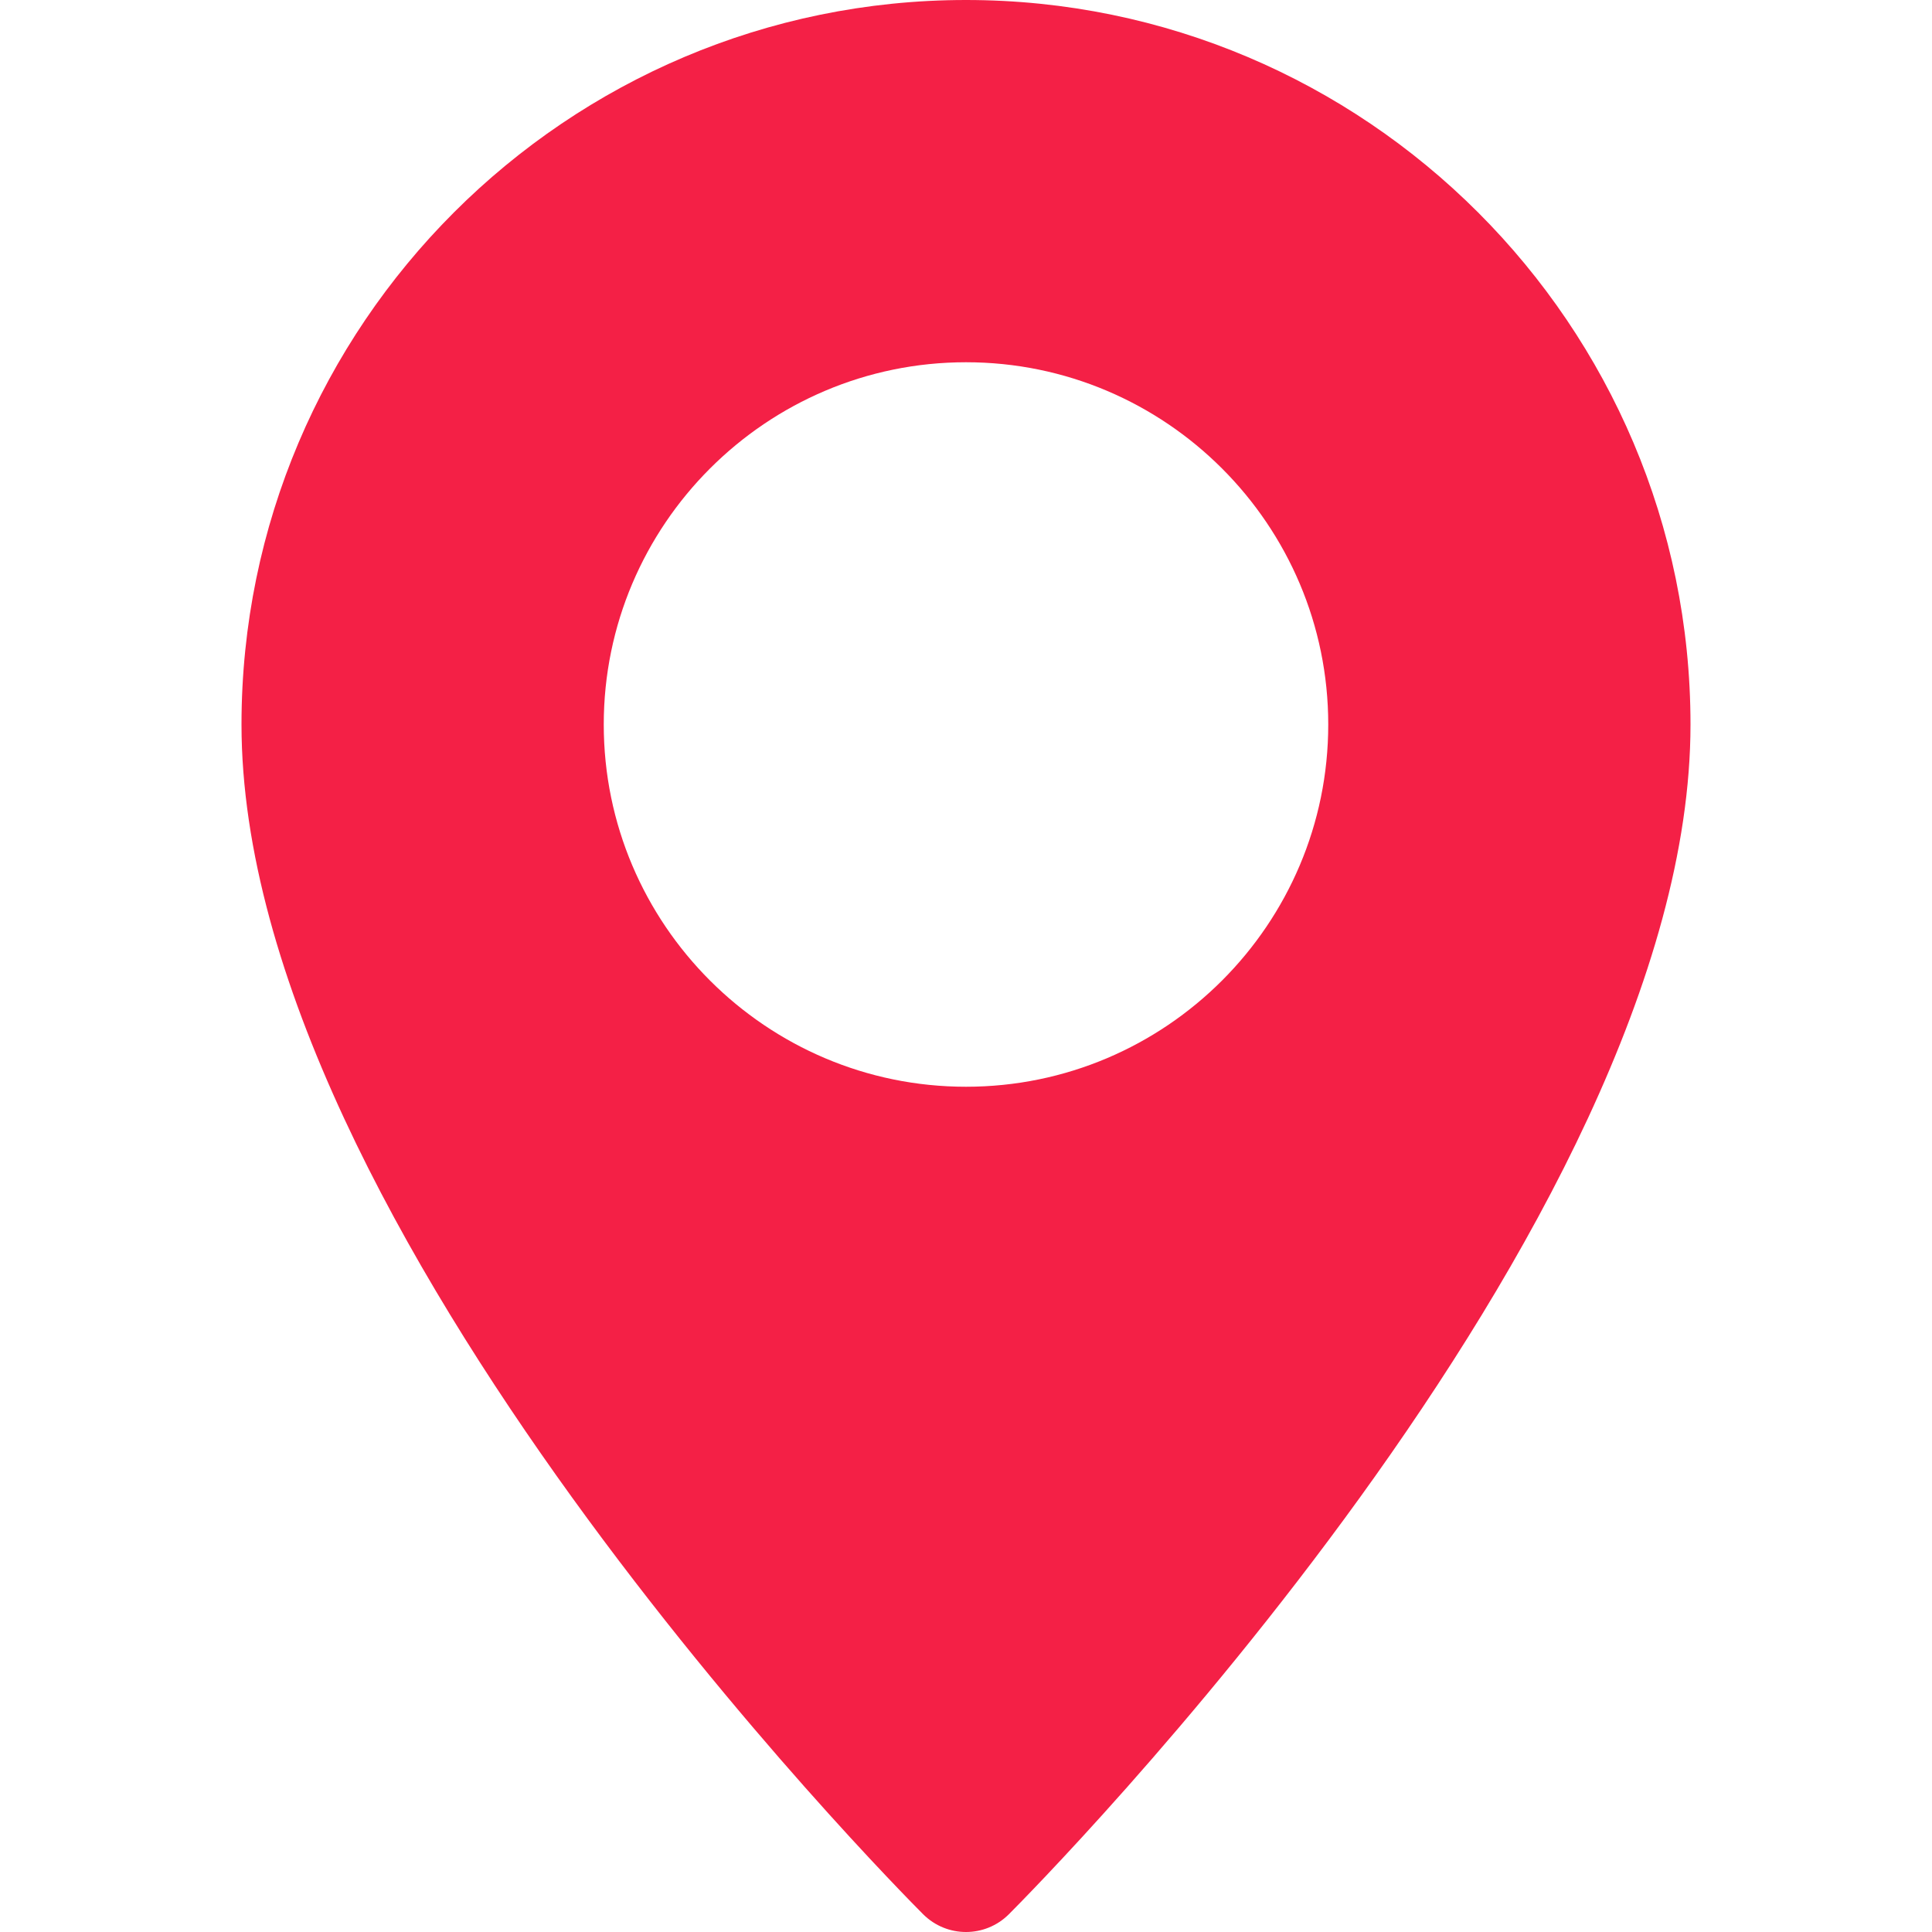 <svg width="20" height="20" viewBox="0 0 20 20" fill="none" xmlns="http://www.w3.org/2000/svg">
<path d="M10 0C5.864 0 2.5 3.364 2.5 7.5C2.5 12.699 9.27 19.529 9.557 19.817C9.68 19.939 9.84 20 10 20C10.16 20 10.32 19.939 10.443 19.817C10.73 19.529 17.5 12.699 17.5 7.5C17.5 3.364 14.136 0 10 0ZM10 11.25C7.933 11.25 6.25 9.568 6.25 7.5C6.25 5.433 7.933 3.75 10 3.75C12.068 3.75 13.75 5.433 13.75 7.5C13.75 9.568 12.068 11.25 10 11.25Z" fill="#F42046"/>
</svg>
